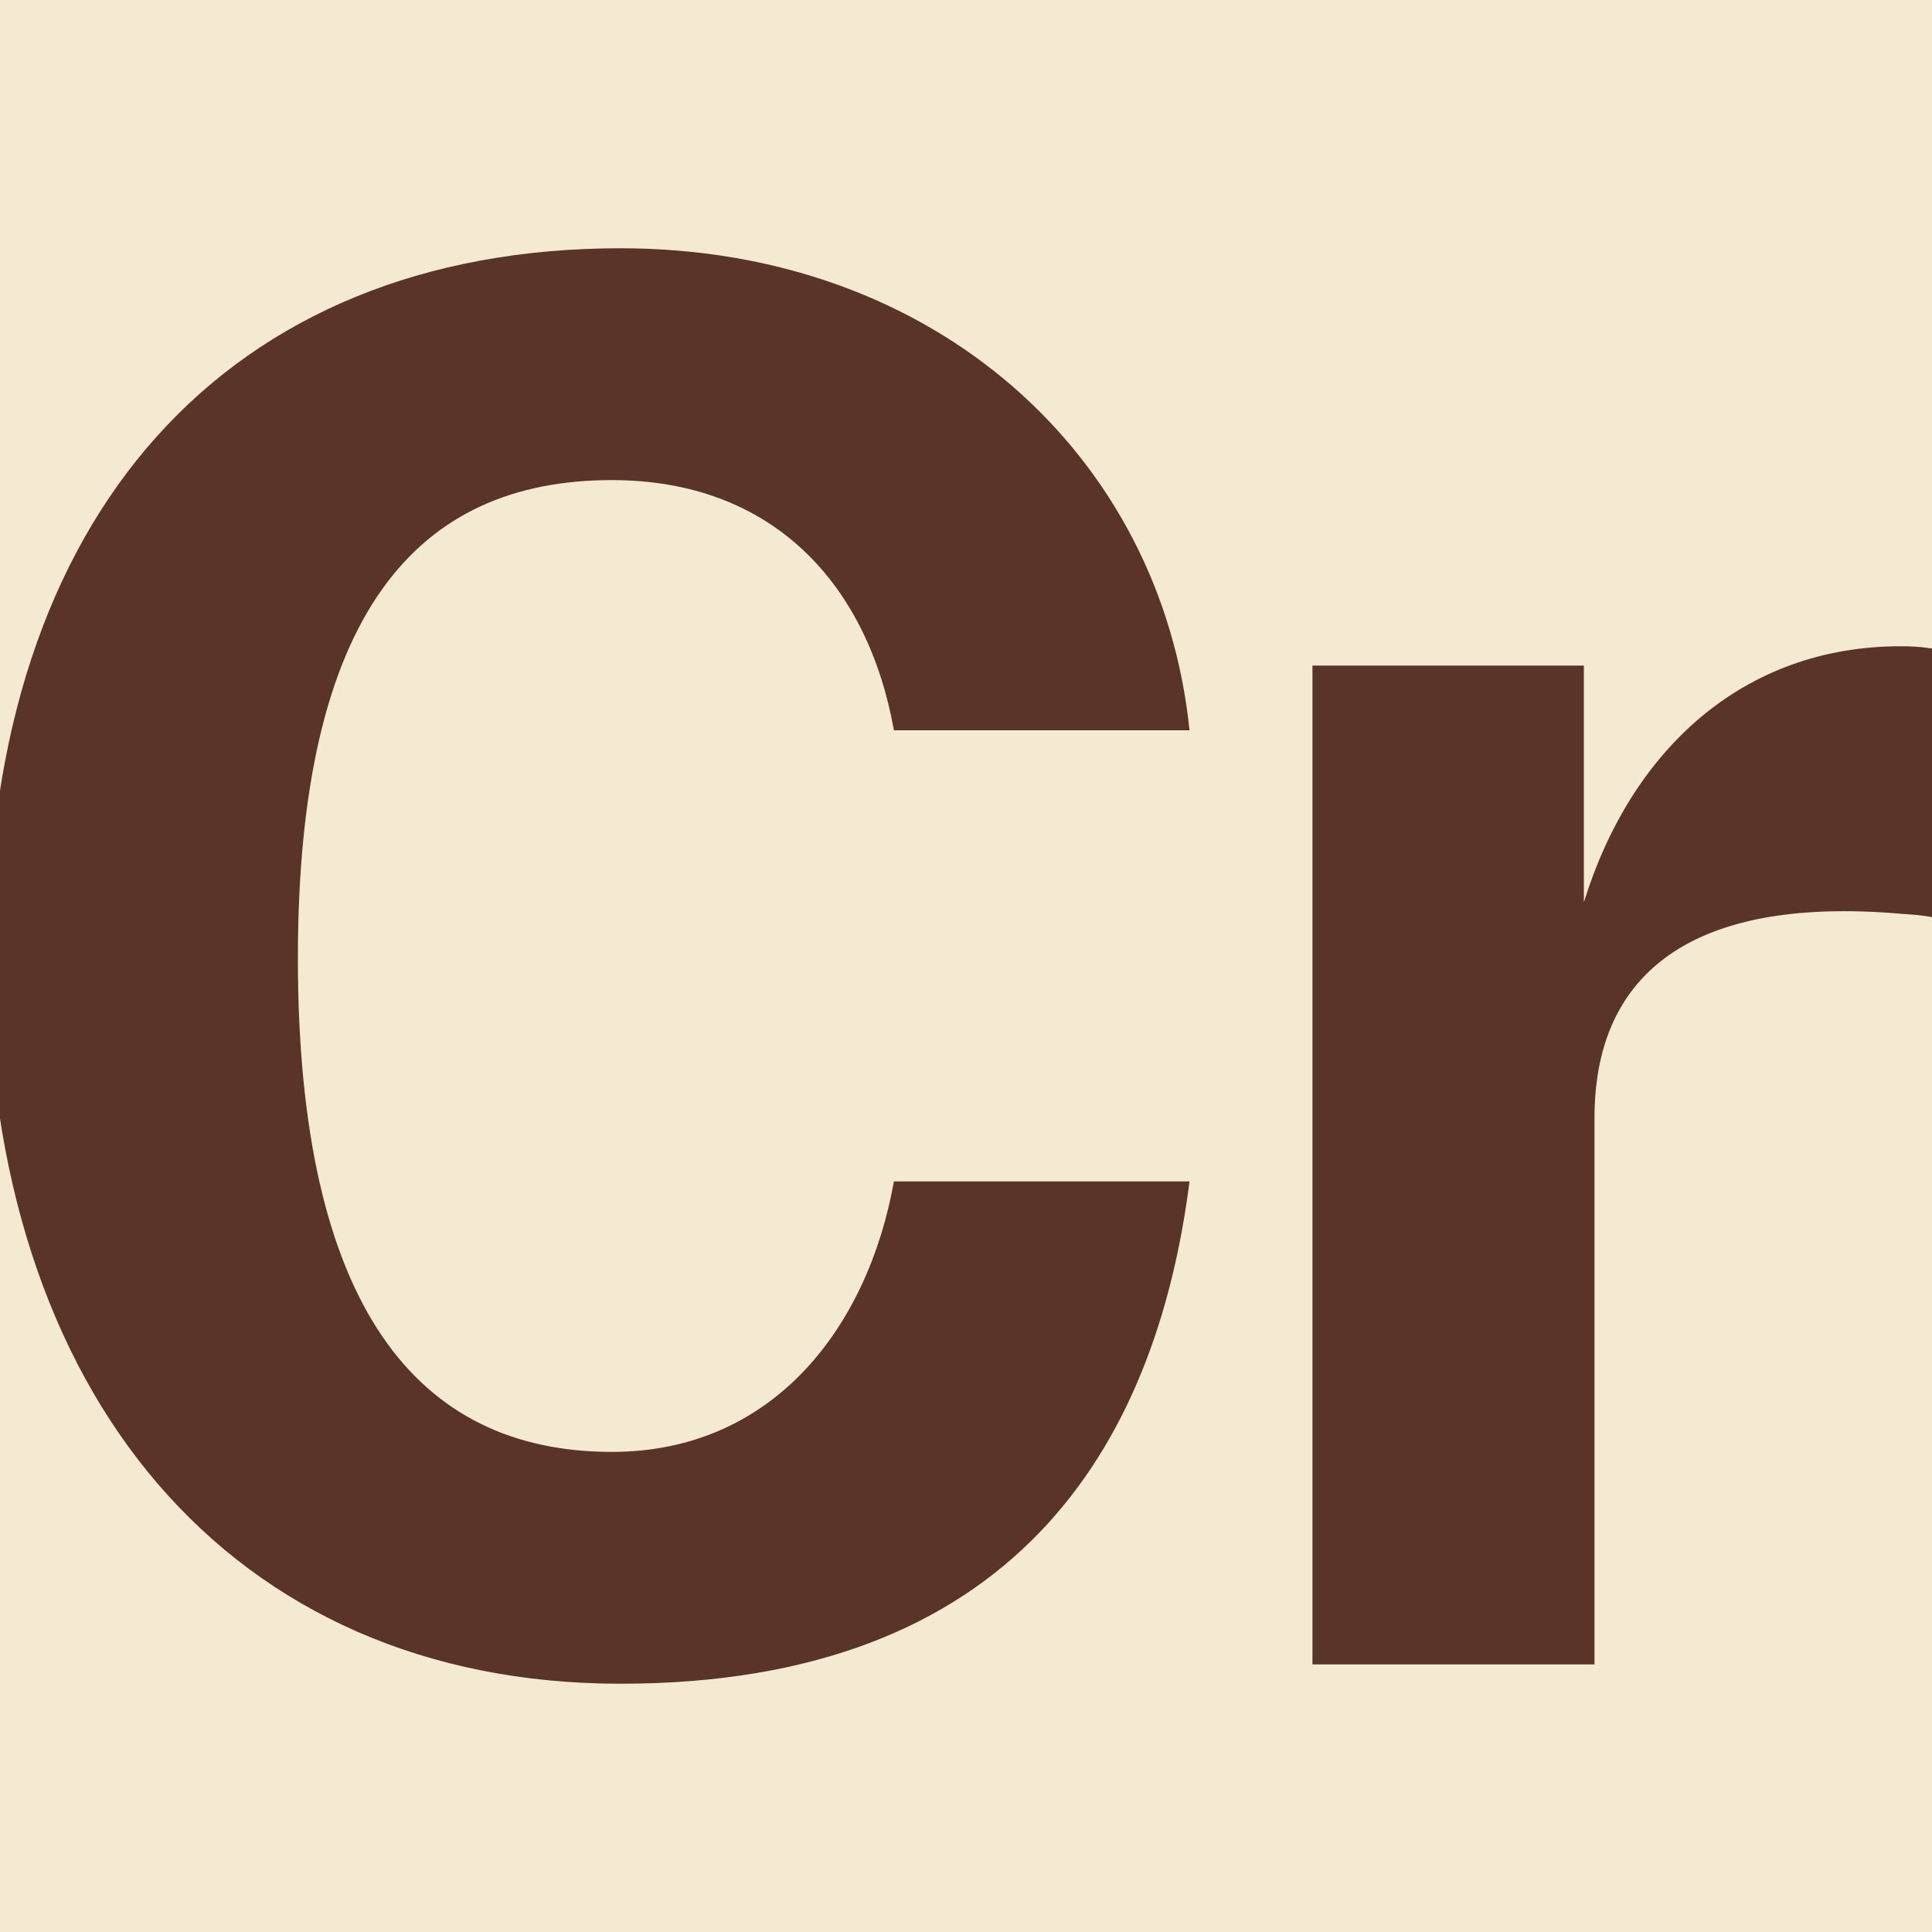 <svg xmlns="http://www.w3.org/2000/svg" width="512" height="512"><path fill="#f4ead1" d="M0 0h512v512H0z"/><path fill="#5a3428" d="M164.45 65.793c-104.193 0-167.682 70.655-167.682 187.135 0 116.48 64.257 193.281 167.681 193.281 104.192 0 141.823-62.721 150.783-133.121h-78.336c-6.912 38.656-32 71.68-74.751 71.68-51.712 0-83.2-38.657-83.2-130.817 0-91.392 31.488-126.719 83.2-126.719 42.752 0 67.84 27.647 74.751 66.303h78.336c-7.424-72.704-67.327-127.742-150.783-127.742zm339.26 105.47c-41.727 0-71.422 27.393-83.966 67.84v-62.718H347.81v264.703h74.752V296.19c0-35.584 22.526-59.135 81.406-54.015 3.584.256 8.193.513 11.265 1.793V172.8c-2.048-1.024-6.657-1.537-11.521-1.537z"/></svg>
